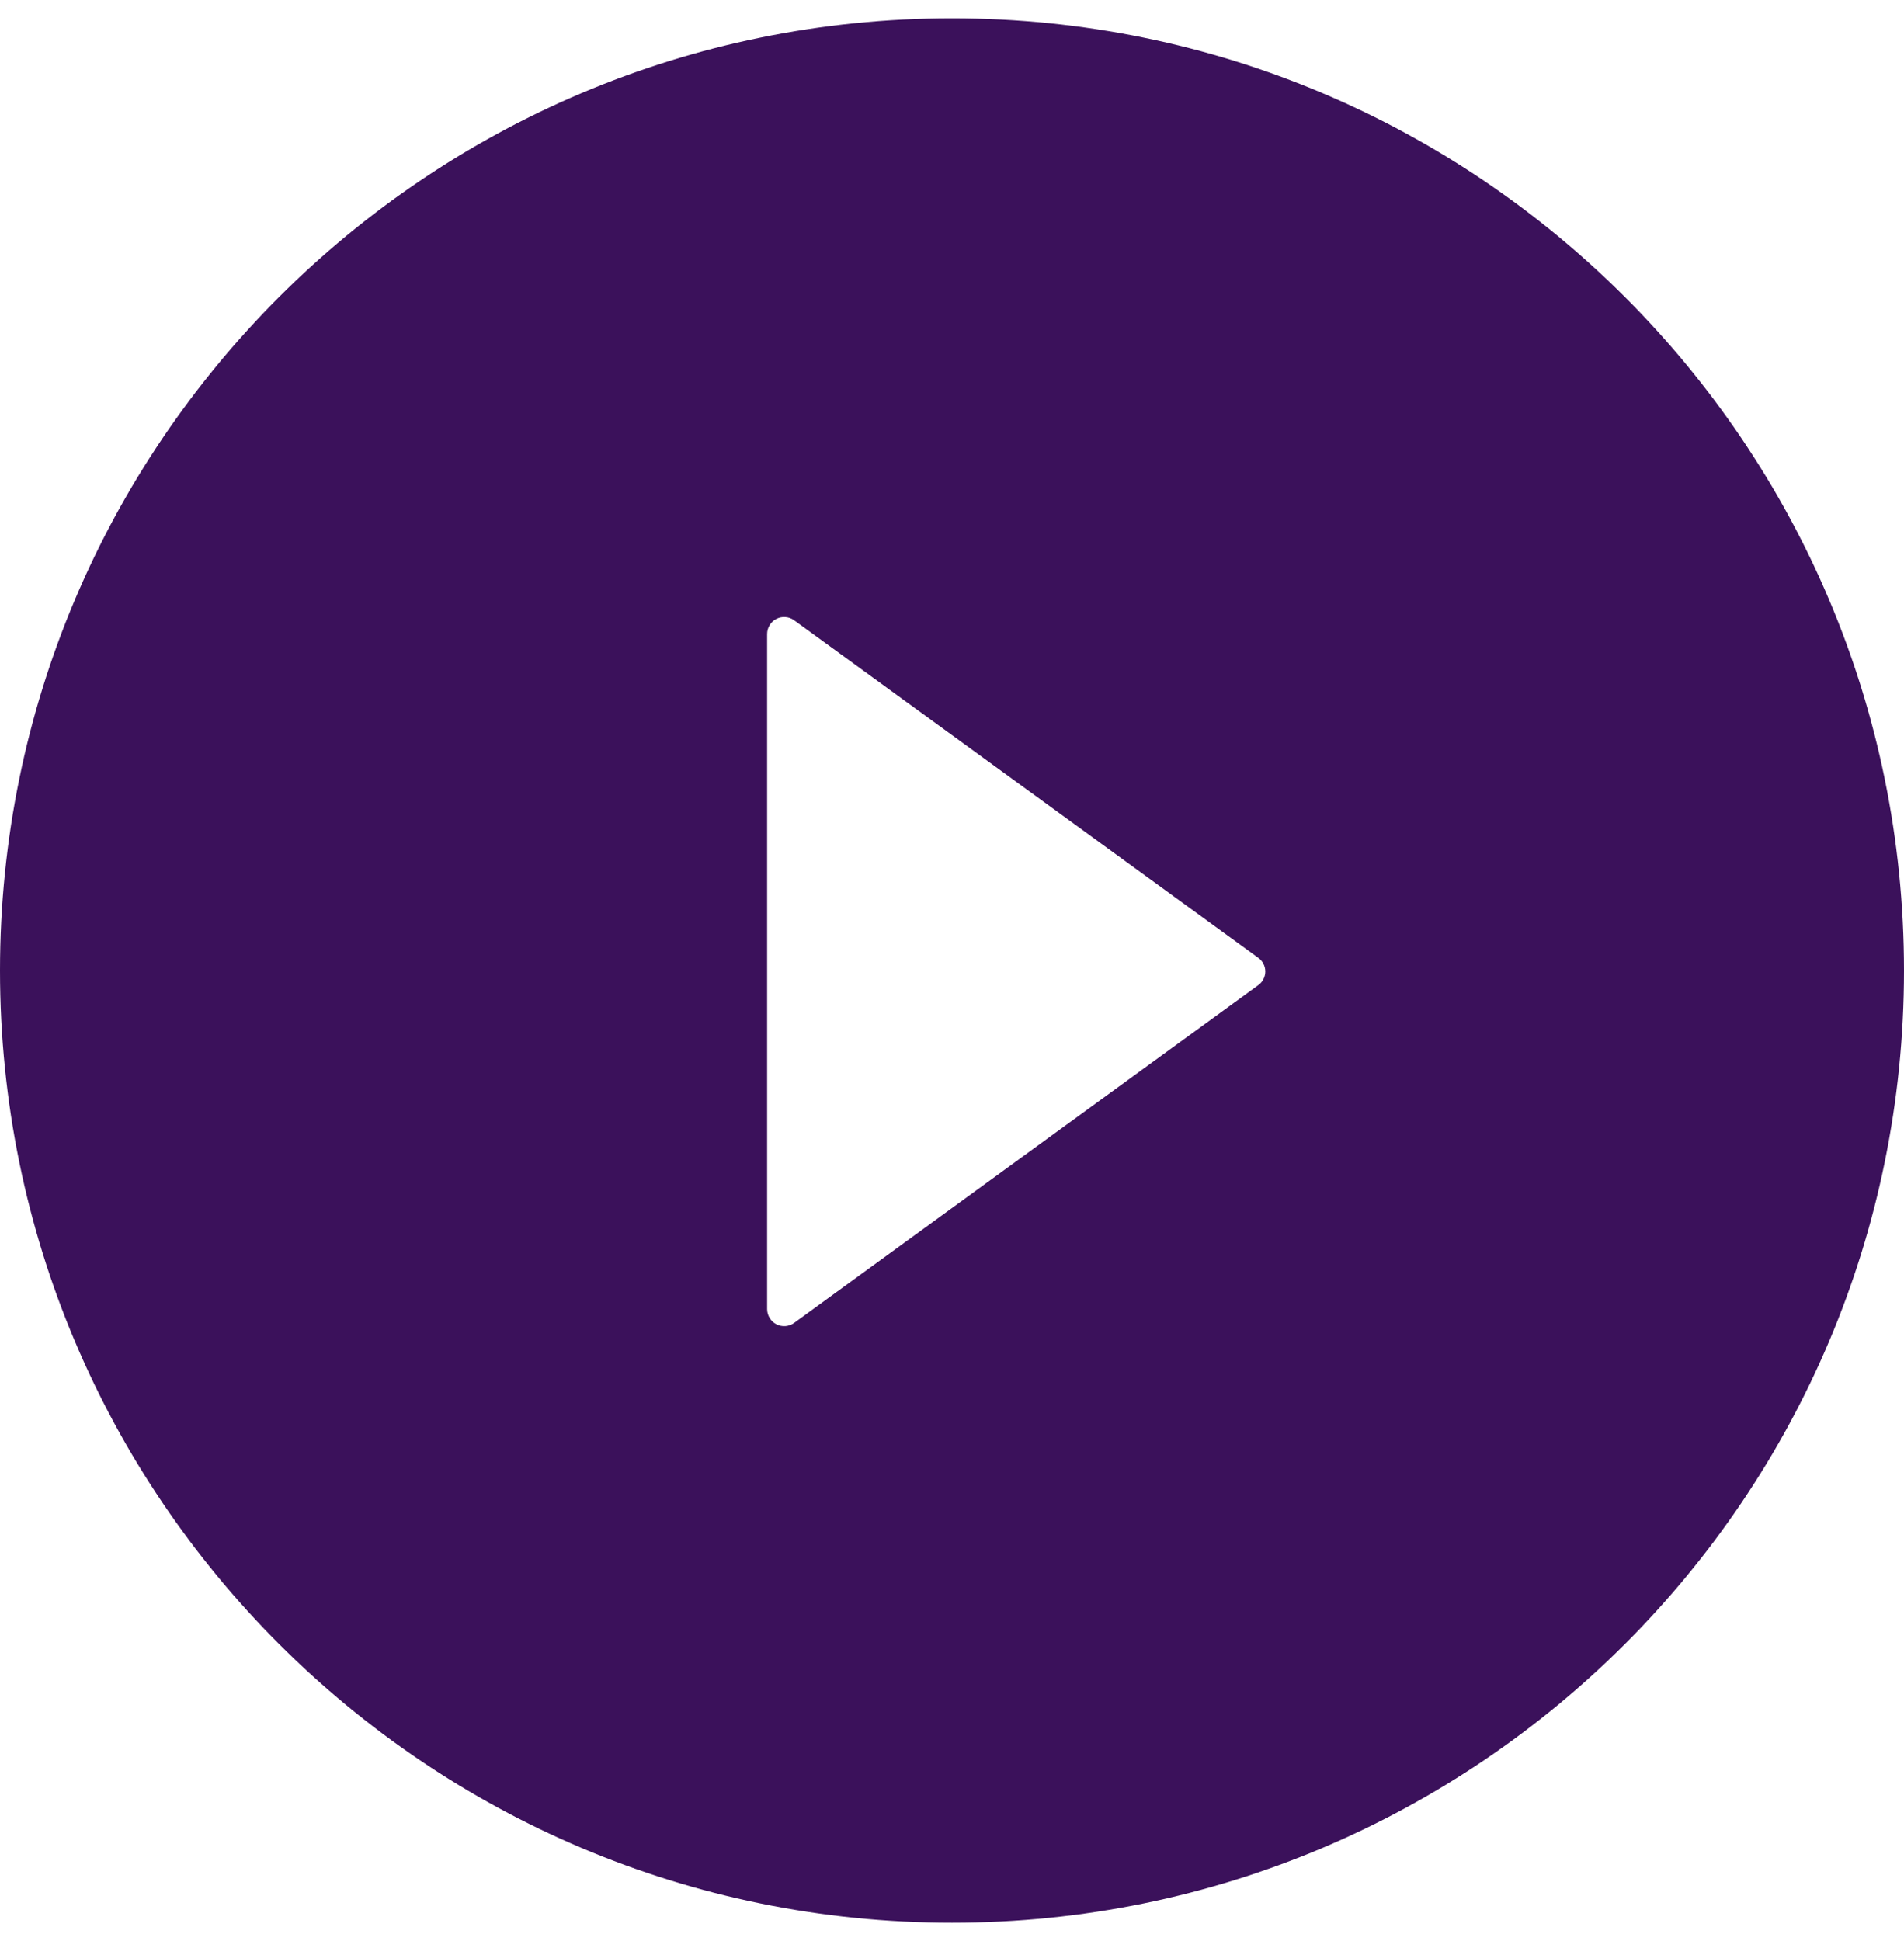<svg width="52" height="53" viewBox="0 0 52 53" fill="none" xmlns="http://www.w3.org/2000/svg">
<g clip-path="url(#clip0_258_54)">
<path d="M26 0.5C11.642 0.5 0 12.142 0 26.5C0 40.858 11.642 52.5 26 52.5C40.358 52.5 52 40.858 52 26.5C52 12.142 40.358 0.5 26 0.5ZM34.363 26.9L21.688 36.122C21.619 36.172 21.537 36.202 21.451 36.209C21.366 36.215 21.28 36.198 21.204 36.159C21.128 36.12 21.064 36.06 21.02 35.987C20.975 35.914 20.951 35.831 20.951 35.745V17.313C20.951 17.227 20.974 17.143 21.019 17.07C21.063 16.997 21.127 16.937 21.204 16.898C21.28 16.859 21.366 16.842 21.451 16.849C21.537 16.855 21.619 16.885 21.688 16.936L34.363 26.152C34.423 26.194 34.472 26.25 34.505 26.315C34.539 26.381 34.557 26.453 34.557 26.526C34.557 26.599 34.539 26.672 34.505 26.737C34.472 26.802 34.423 26.858 34.363 26.9Z" fill="#3B115B"/>
</g>
<defs>
<clipPath id="clip0_258_54">
<rect width="52" height="52" fill="white" transform="translate(0 0.5)"/>
</clipPath>
</defs>
</svg>
